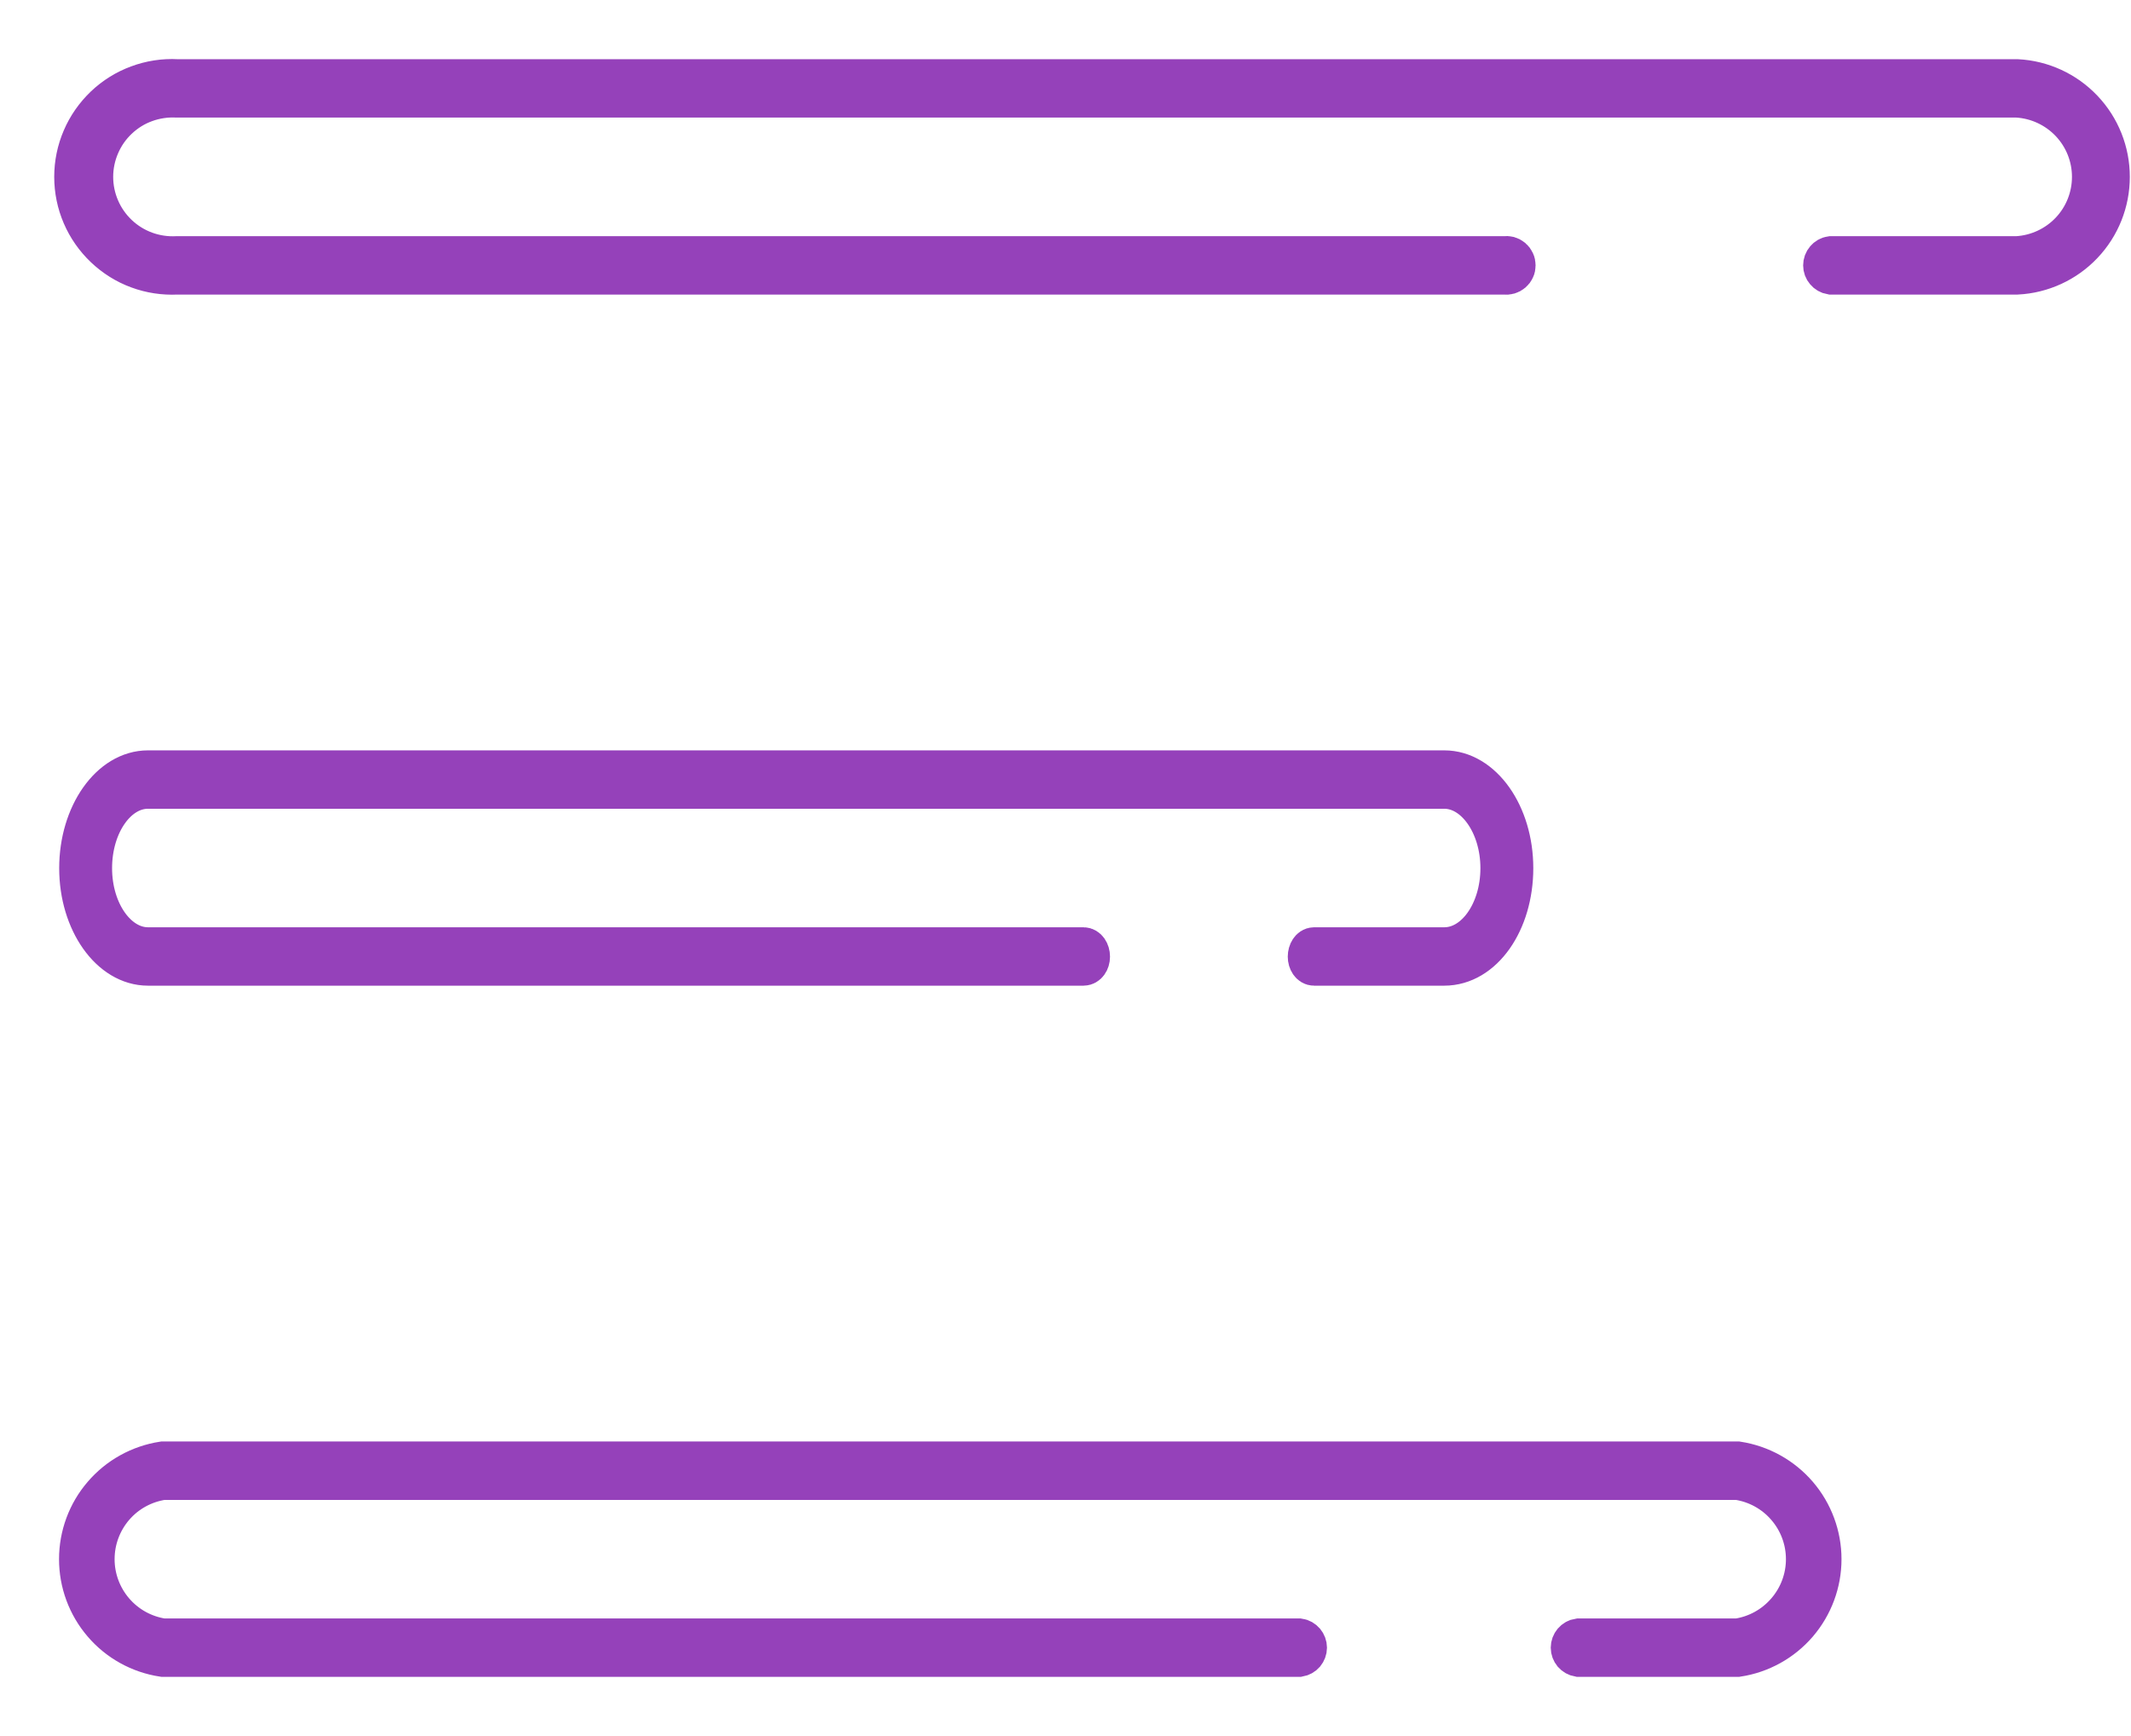 <svg width="27" height="22" viewBox="0 0 27 22" fill="none" xmlns="http://www.w3.org/2000/svg">
<path d="M25.556 3.483H23.198C23.169 3.478 23.143 3.463 23.125 3.441C23.106 3.419 23.096 3.392 23.096 3.363C23.096 3.334 23.106 3.306 23.125 3.284C23.143 3.262 23.169 3.247 23.198 3.243H25.556C25.811 3.228 26.052 3.116 26.228 2.93C26.404 2.744 26.502 2.498 26.502 2.241C26.502 1.985 26.404 1.739 26.228 1.553C26.052 1.367 25.811 1.255 25.556 1.24H2.243C2.107 1.233 1.97 1.253 1.842 1.3C1.714 1.346 1.597 1.419 1.498 1.513C1.399 1.606 1.32 1.719 1.266 1.845C1.212 1.97 1.184 2.105 1.184 2.241C1.184 2.378 1.212 2.513 1.266 2.638C1.32 2.764 1.399 2.876 1.498 2.97C1.597 3.064 1.714 3.136 1.842 3.183C1.97 3.23 2.107 3.25 2.243 3.243H19.065C19.082 3.24 19.1 3.241 19.117 3.245C19.134 3.25 19.15 3.258 19.164 3.27C19.177 3.281 19.188 3.296 19.195 3.312C19.203 3.328 19.206 3.345 19.206 3.363C19.206 3.38 19.203 3.398 19.195 3.414C19.188 3.43 19.177 3.444 19.164 3.455C19.15 3.467 19.134 3.475 19.117 3.48C19.1 3.485 19.082 3.486 19.065 3.483H2.243C2.075 3.491 1.906 3.466 1.748 3.407C1.59 3.349 1.446 3.258 1.324 3.142C1.202 3.026 1.104 2.886 1.038 2.732C0.971 2.577 0.937 2.41 0.937 2.241C0.937 2.073 0.971 1.906 1.038 1.751C1.104 1.596 1.202 1.457 1.324 1.34C1.446 1.224 1.59 1.134 1.748 1.076C1.906 1.017 2.075 0.991 2.243 1H25.556C25.874 1.016 26.174 1.154 26.393 1.385C26.613 1.616 26.735 1.923 26.735 2.241C26.735 2.56 26.613 2.867 26.393 3.098C26.174 3.329 25.874 3.467 25.556 3.483Z" fill="#9541BA" stroke="#9541BA" stroke-width="0.5"/>
<path d="M18.299 12.241H16.649C16.602 12.241 16.566 12.187 16.566 12.123C16.566 12.059 16.602 12.001 16.649 12.001H18.299C18.69 12.001 19.007 11.553 19.007 11.002C19.007 10.451 18.687 9.999 18.299 9.999H1.875C1.487 9.999 1.17 10.447 1.17 11.002C1.17 11.556 1.49 12.001 1.875 12.001H13.728C13.776 12.001 13.814 12.056 13.814 12.123C13.814 12.19 13.776 12.241 13.728 12.241H1.875C1.394 12.241 1 11.684 1 11.002C1 10.319 1.394 9.759 1.875 9.759H18.299C18.783 9.759 19.177 10.316 19.177 11.002C19.177 11.687 18.793 12.241 18.299 12.241Z" fill="#9541BA" stroke="#9541BA" stroke-width="0.5"/>
<path d="M22.016 21H20C19.972 20.995 19.946 20.981 19.927 20.959C19.909 20.937 19.898 20.909 19.898 20.88C19.898 20.851 19.909 20.823 19.927 20.801C19.946 20.779 19.972 20.764 20 20.76H22.016C22.255 20.724 22.474 20.603 22.632 20.419C22.791 20.235 22.878 20.001 22.878 19.759C22.878 19.516 22.791 19.282 22.632 19.098C22.474 18.914 22.255 18.794 22.016 18.758H2.064C1.824 18.794 1.605 18.914 1.447 19.098C1.289 19.282 1.202 19.516 1.202 19.759C1.202 20.001 1.289 20.235 1.447 20.419C1.605 20.603 1.824 20.724 2.064 20.76H16.461C16.489 20.764 16.515 20.779 16.534 20.801C16.552 20.823 16.563 20.851 16.563 20.88C16.563 20.909 16.552 20.937 16.534 20.959C16.515 20.981 16.489 20.995 16.461 21H2.064C1.767 20.955 1.496 20.805 1.301 20.577C1.105 20.349 0.998 20.059 0.998 19.759C0.998 19.459 1.105 19.168 1.301 18.941C1.496 18.713 1.767 18.563 2.064 18.517H22.016C22.312 18.563 22.583 18.713 22.779 18.941C22.974 19.168 23.082 19.459 23.082 19.759C23.082 20.059 22.974 20.349 22.779 20.577C22.583 20.805 22.312 20.955 22.016 21Z" fill="#9541BA" stroke="#9541BA" stroke-width="0.5"/>
</svg>
